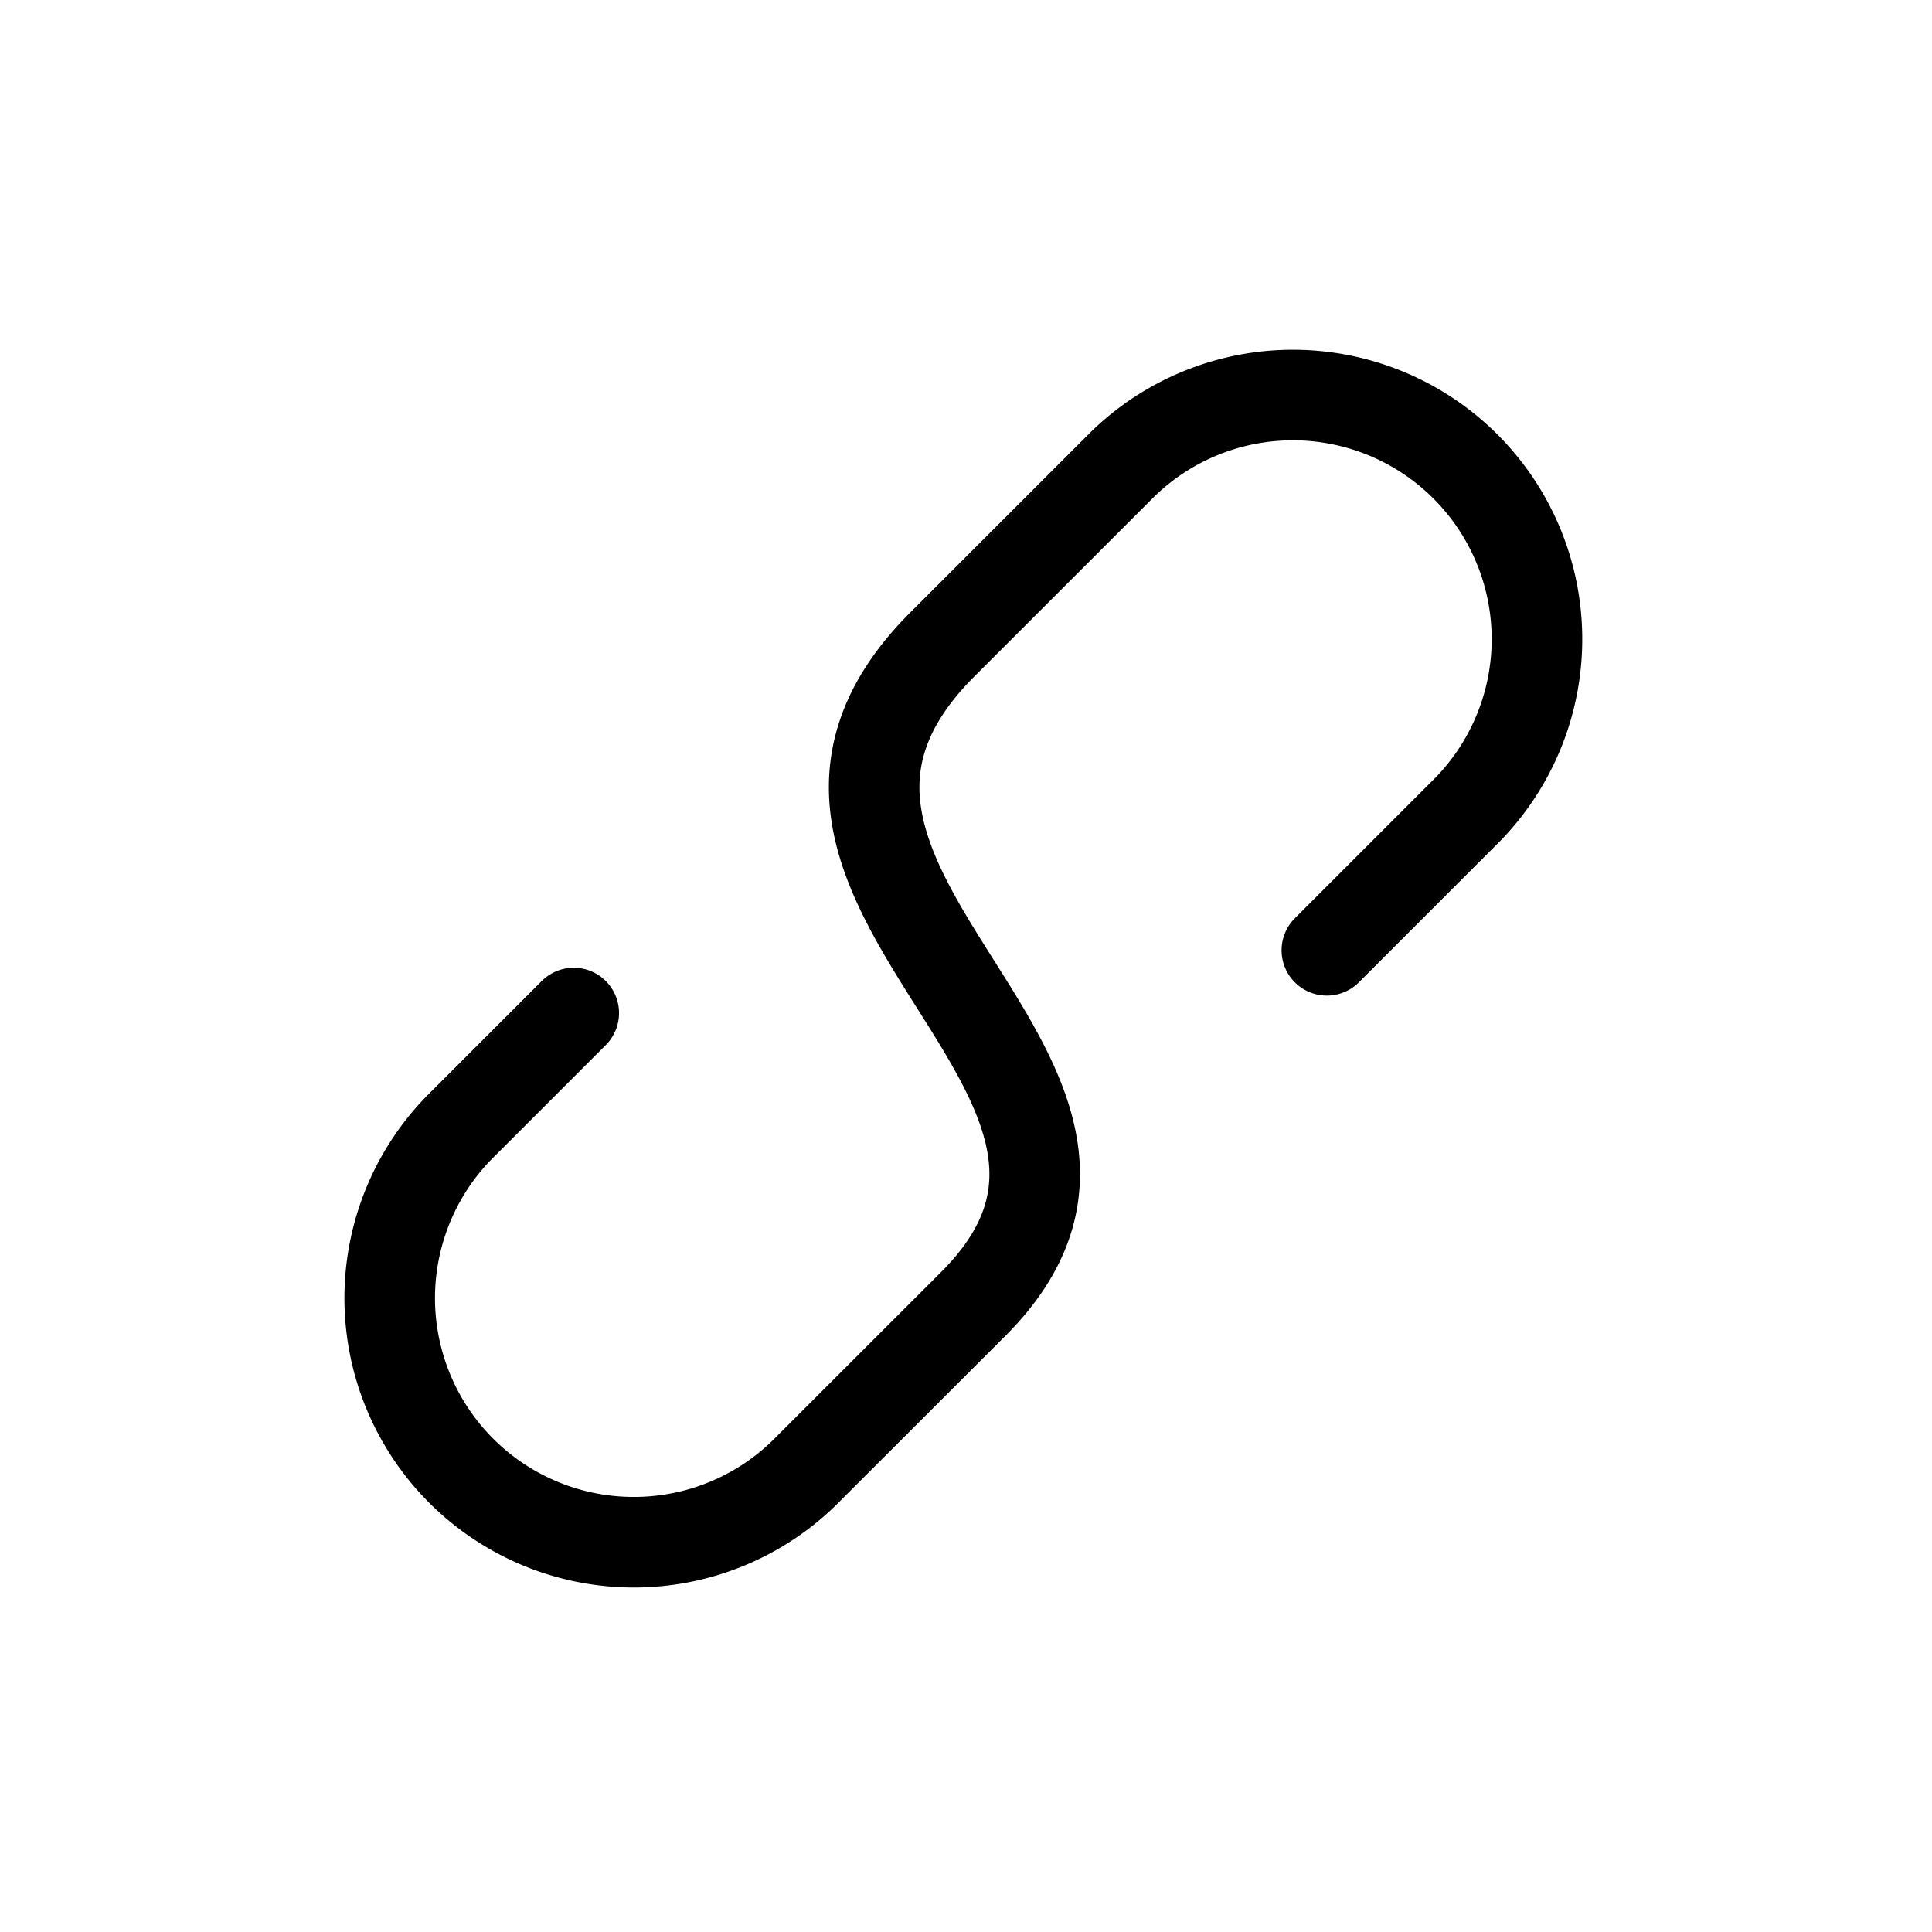 <svg xmlns="http://www.w3.org/2000/svg" width="16" height="16" fill="none" viewBox="0 0 32 32"><path stroke="#000" stroke-linecap="round" stroke-linejoin="round" stroke-width="1.5" d="m21.977 15.74 2.339-2.339a4.043 4.043 0 0 0-5.717-5.717l-3.004 3.003c-4 4.027 4.332 7.125.513 10.923L13.4 24.316a4.043 4.043 0 1 1-5.717-5.717l1.82-1.82" vector-effect="non-scaling-stroke"/></svg>